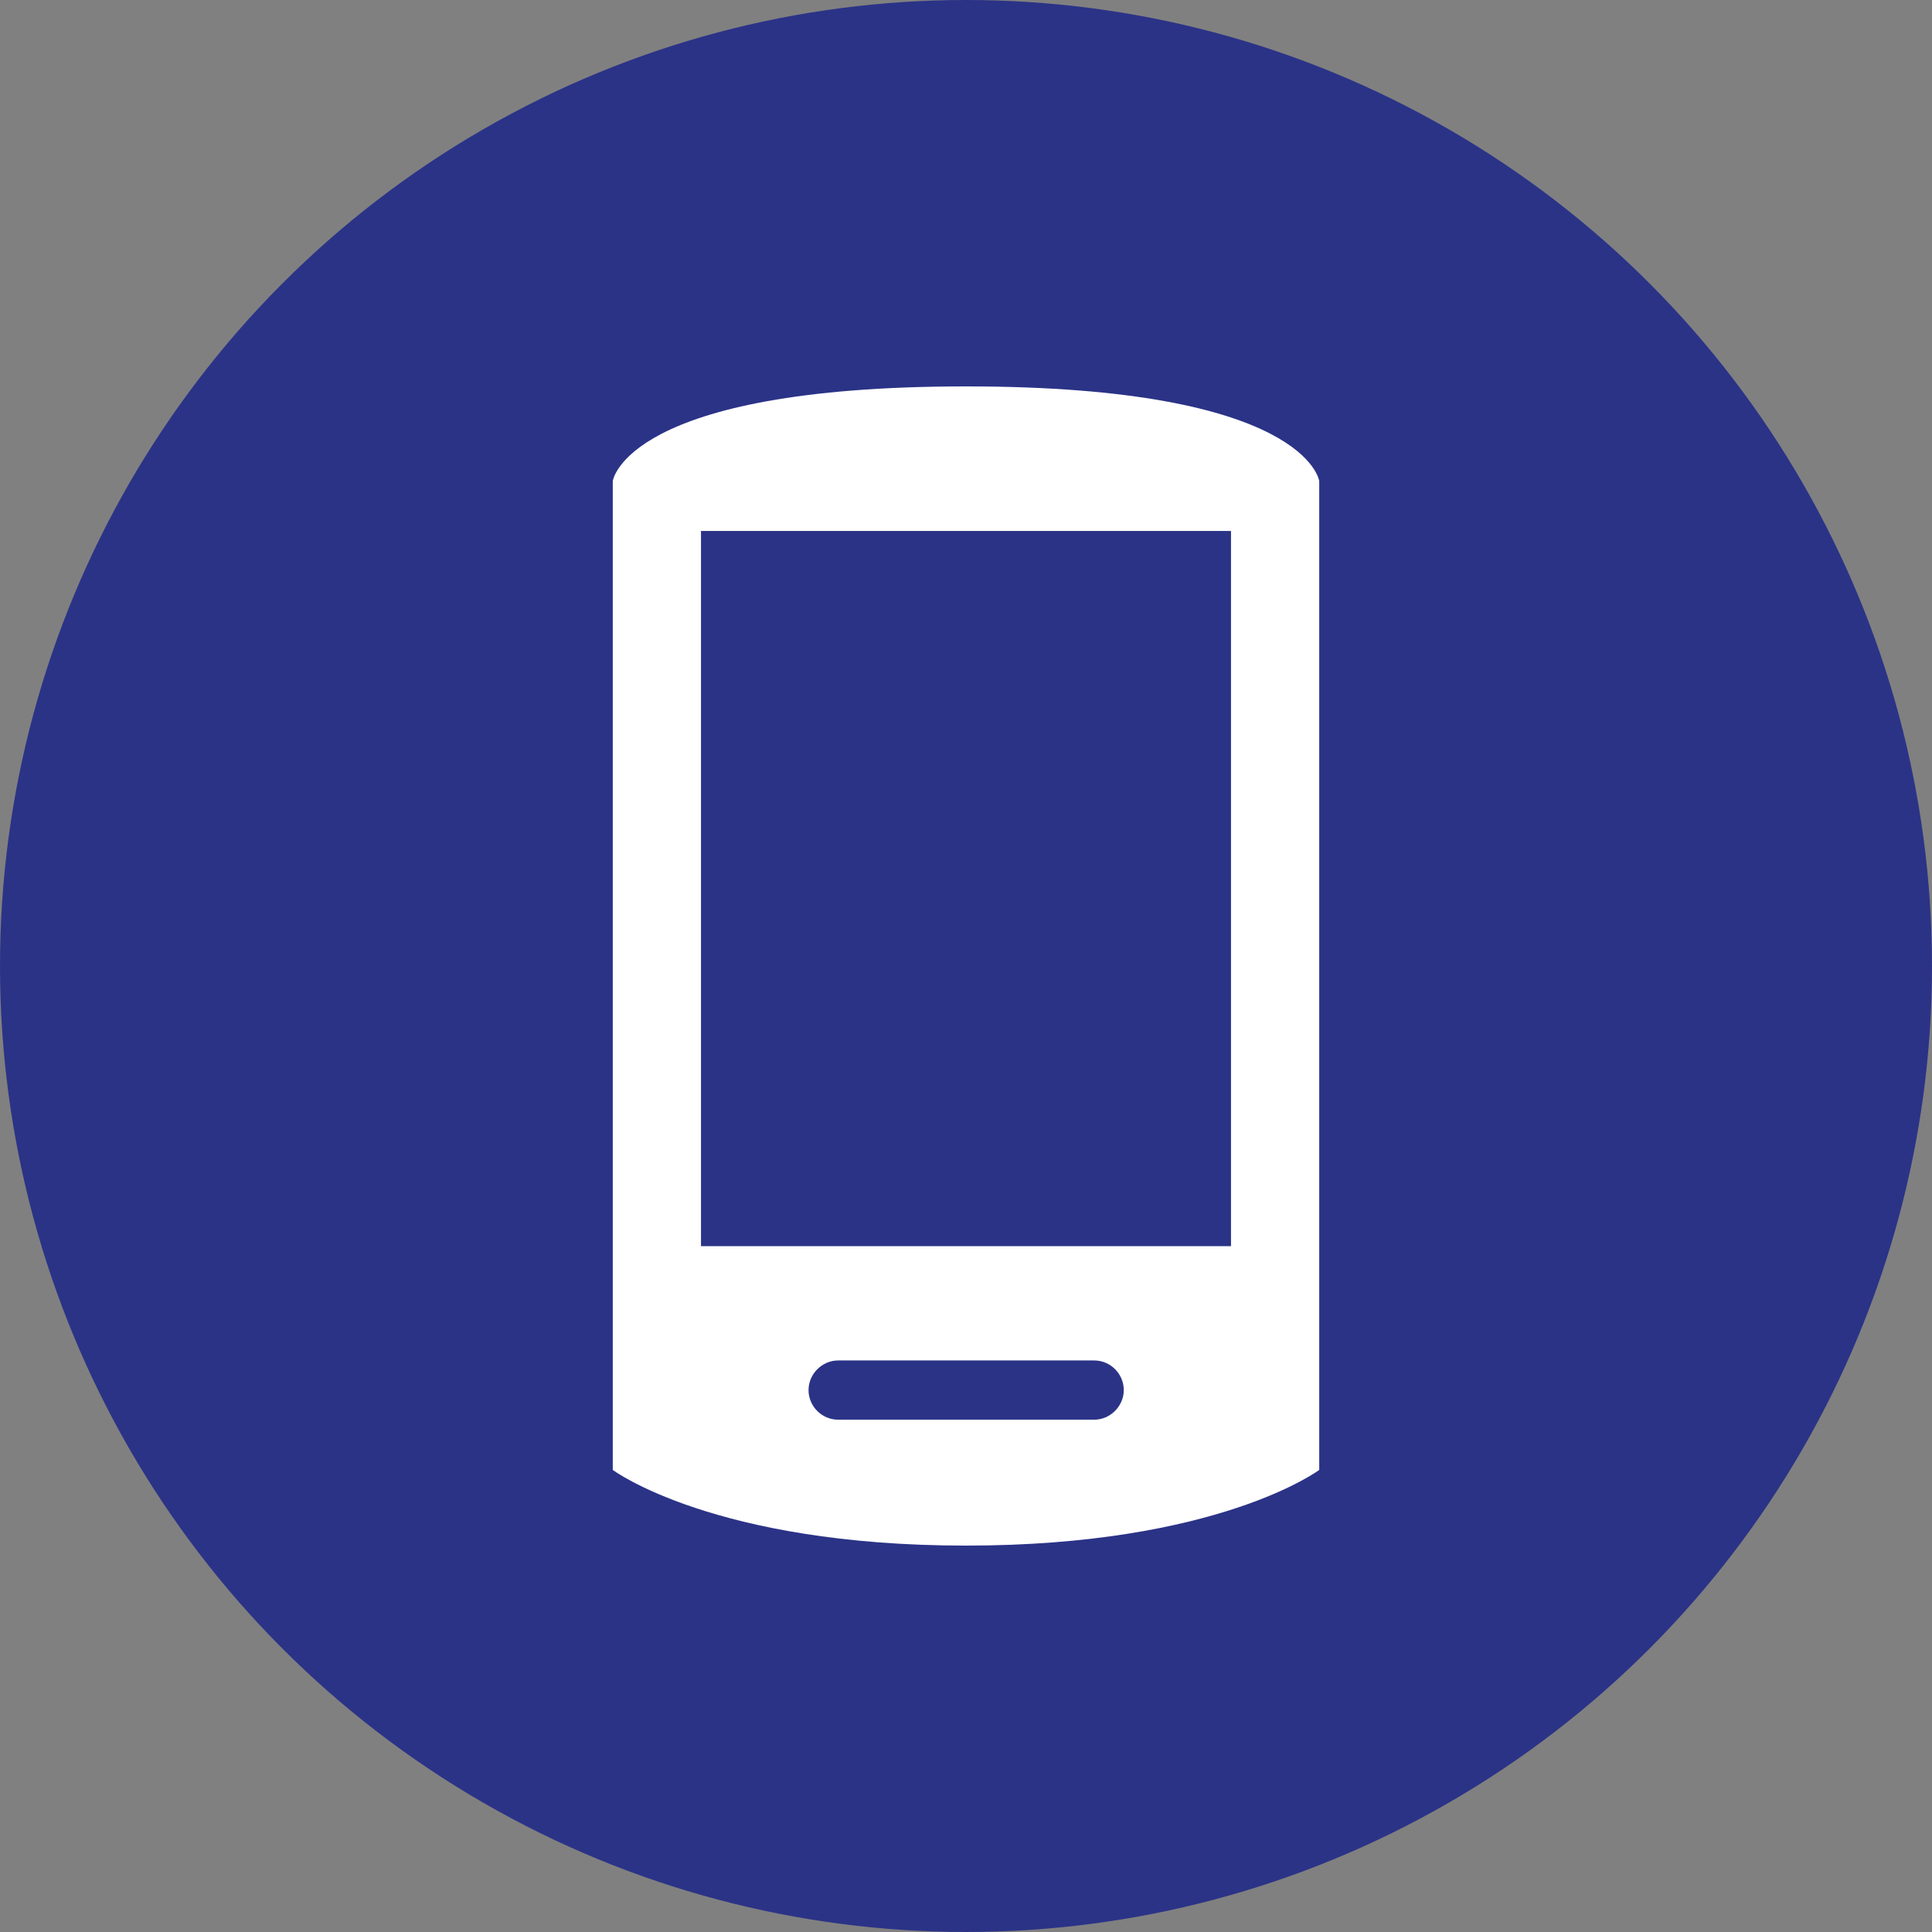 <?xml version="1.0" encoding="UTF-8"?><svg id="Layer_2" xmlns="http://www.w3.org/2000/svg" viewBox="0 0 60 60"><rect x="0" y="0" width="60" height="60" fill="#808080" stroke="none"/><defs><style>.cls-1{fill:#fff;}.cls-2{fill:#2b3387;}</style></defs><g id="Layer_1-2"><g><circle class="cls-2" cx="30" cy="30" r="30"/><g id="Internet"><path class="cls-1" d="M30,12c-10.58,0-10.97,2.94-10.97,2.94v30.71s3.14,2.35,10.97,2.35,10.97-2.35,10.97-2.35V14.94s-.39-2.94-10.97-2.94Zm3.98,32.09h-7.95c-.51,0-.92-.42-.92-.92s.42-.92,.92-.92h7.95c.51,0,.92,.42,.92,.92s-.42,.92-.92,.92Zm4.25-5.39H21.77V16.49h16.46v22.21Z"/></g></g></g></svg>